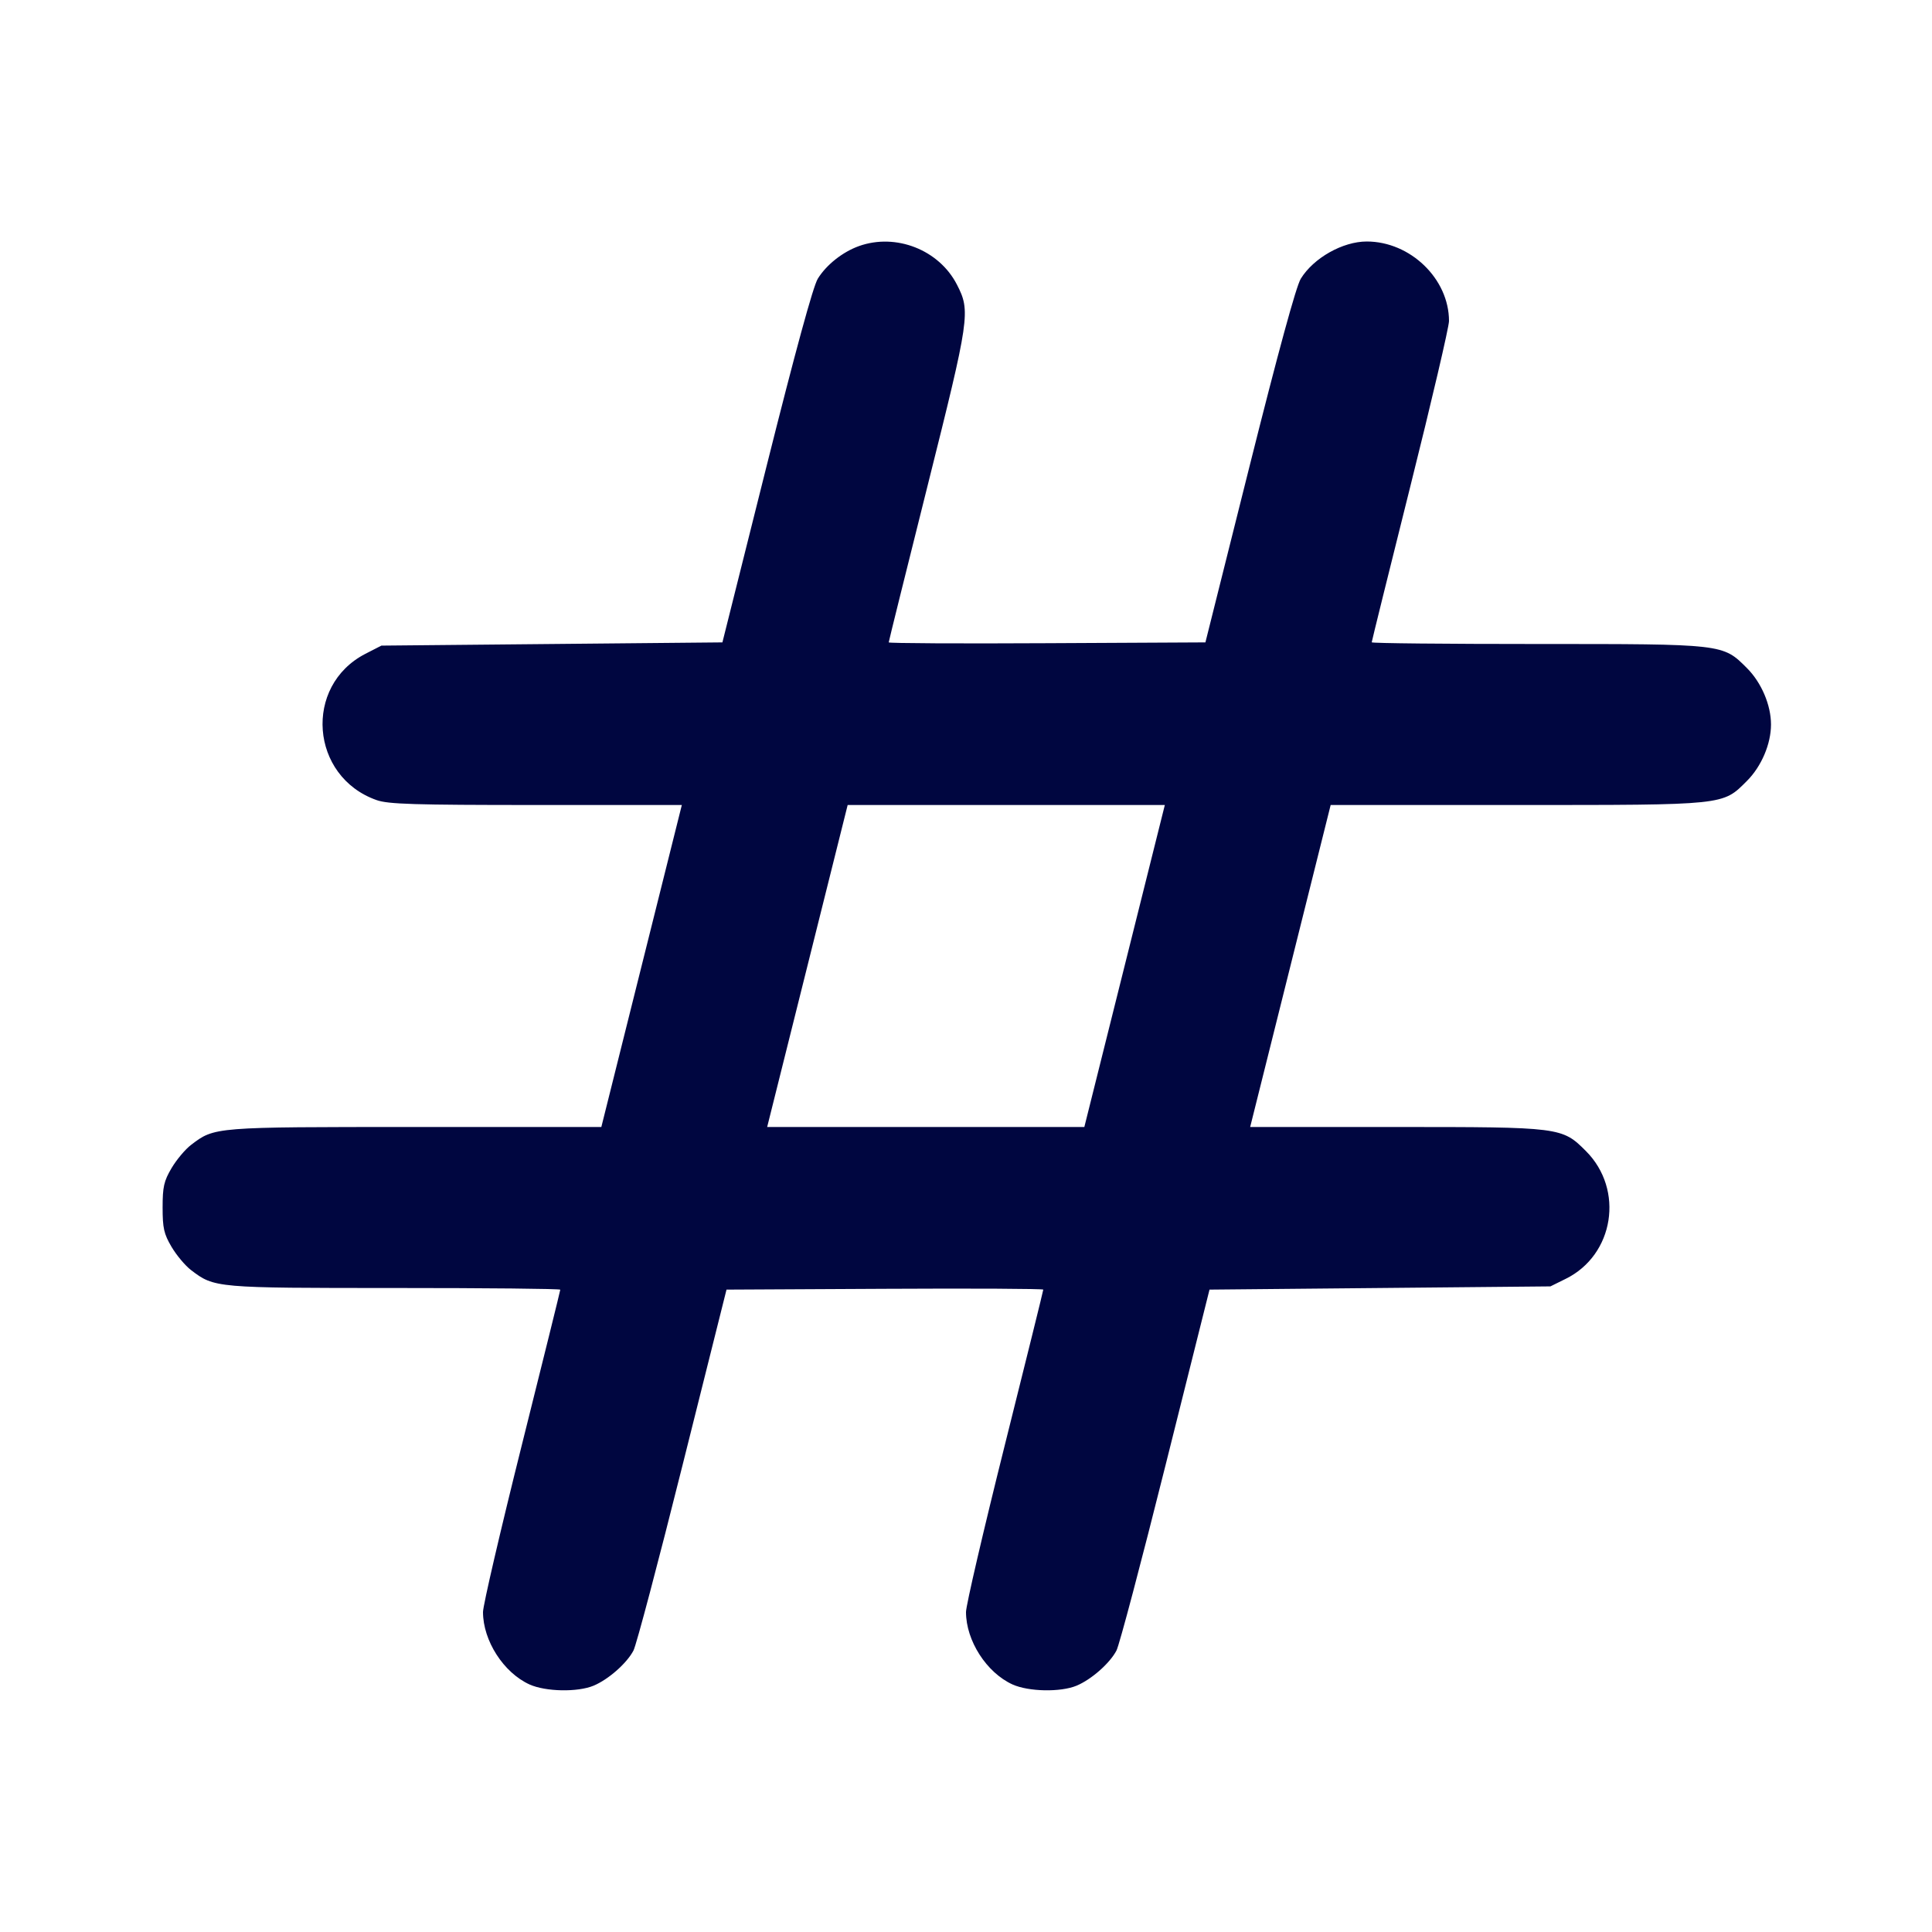<svg xmlns="http://www.w3.org/2000/svg" width="24" height="24" fill="currentColor" class="mmi mmi-symbol-hashtag" viewBox="0 0 24 24"><path d="M10.670 3.057 C 10.467 3.130,10.266 3.289,10.159 3.462 C 10.101 3.555,9.877 4.377,9.522 5.793 L 8.974 7.980 6.856 8.000 L 4.738 8.020 4.539 8.122 C 3.767 8.520,3.853 9.648,4.678 9.939 C 4.822 9.990,5.143 10.000,6.660 10.000 L 8.470 10.000 7.970 12.000 L 7.470 14.000 5.160 14.000 C 2.655 14.000,2.666 13.999,2.374 14.222 C 2.301 14.277,2.192 14.408,2.131 14.511 C 2.036 14.672,2.020 14.744,2.020 15.000 C 2.020 15.256,2.036 15.328,2.131 15.489 C 2.192 15.592,2.301 15.723,2.374 15.778 C 2.663 15.999,2.678 16.000,4.905 16.000 C 6.035 16.000,6.960 16.009,6.960 16.021 C 6.960 16.032,6.744 16.905,6.480 17.960 C 6.216 19.015,6.000 19.944,6.000 20.025 C 6.000 20.381,6.255 20.778,6.578 20.925 C 6.778 21.015,7.175 21.023,7.374 20.940 C 7.558 20.863,7.786 20.662,7.869 20.504 C 7.905 20.436,8.179 19.399,8.479 18.200 L 9.025 16.020 10.992 16.010 C 12.075 16.004,12.960 16.009,12.960 16.020 C 12.960 16.032,12.744 16.905,12.480 17.960 C 12.216 19.015,12.000 19.944,12.000 20.025 C 12.000 20.381,12.255 20.778,12.578 20.925 C 12.778 21.015,13.175 21.023,13.374 20.940 C 13.558 20.863,13.786 20.662,13.869 20.504 C 13.905 20.436,14.179 19.399,14.479 18.200 L 15.025 16.020 17.142 16.000 L 19.260 15.980 19.450 15.886 C 20.051 15.590,20.180 14.778,19.701 14.299 C 19.404 14.002,19.389 14.000,17.338 14.000 L 15.530 14.000 16.030 12.000 L 16.530 10.000 18.838 10.000 C 21.446 10.000,21.397 10.005,21.701 9.701 C 21.881 9.521,22.000 9.242,22.000 9.000 C 22.000 8.758,21.881 8.479,21.701 8.299 C 21.400 7.998,21.417 8.000,19.093 8.000 C 17.964 8.000,17.040 7.991,17.040 7.979 C 17.040 7.968,17.256 7.095,17.520 6.040 C 17.784 4.985,18.000 4.061,18.000 3.988 C 18.000 3.464,17.520 3.000,16.978 3.000 C 16.680 3.000,16.318 3.204,16.159 3.462 C 16.101 3.555,15.877 4.377,15.522 5.793 L 14.974 7.980 13.007 7.990 C 11.925 7.996,11.040 7.991,11.040 7.980 C 11.040 7.968,11.258 7.091,11.524 6.029 C 12.047 3.941,12.058 3.867,11.887 3.535 C 11.665 3.103,11.130 2.893,10.670 3.057 M13.970 12.000 L 13.470 14.000 11.500 14.000 L 9.530 14.000 10.030 12.000 L 10.530 10.000 12.500 10.000 L 14.470 10.000 13.970 12.000 " fill="#000640" stroke="none" fill-rule="evenodd"></path></svg>